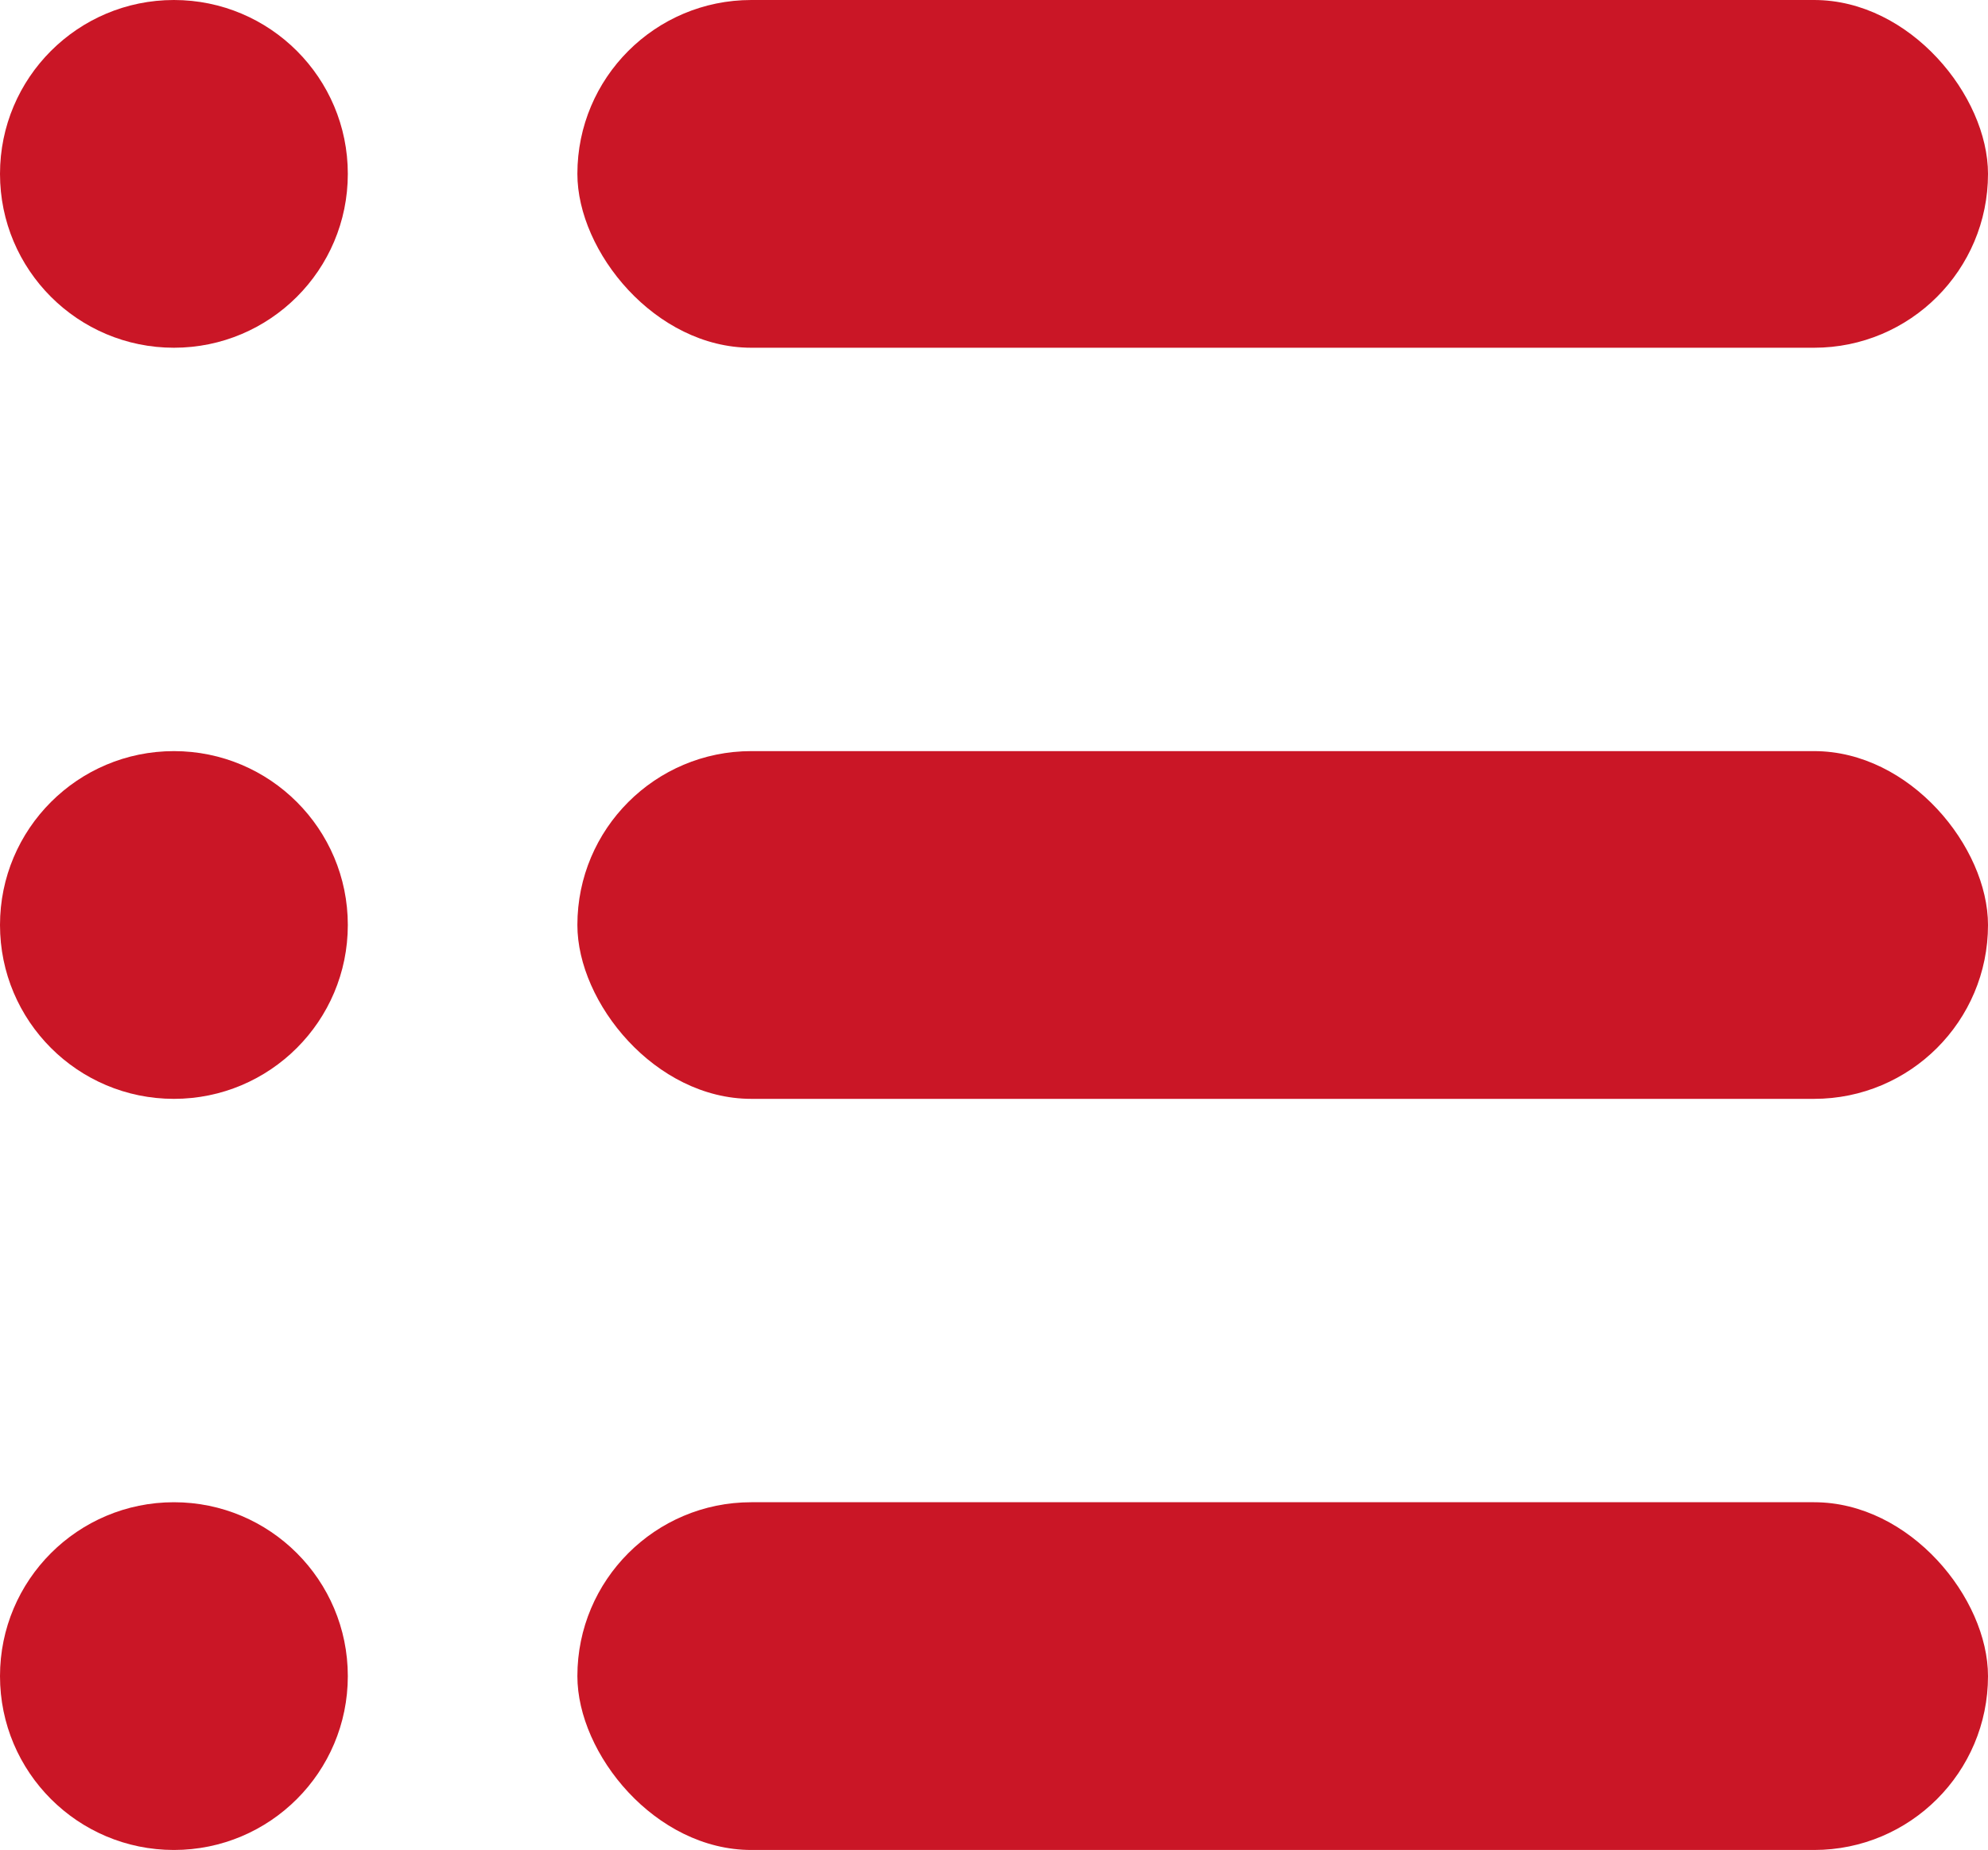 <svg id="003d629f-3a9b-420e-9b7f-f031669c2255" data-name="Слой 1" xmlns="http://www.w3.org/2000/svg" viewBox="0 0 285.78 266">
  <defs>
    <style>
      .\39 75edf18-aab5-4c6f-b606-b136e42eff5f {
        fill: #ca1626;
      }
    </style>
  </defs>
  <title>icon-list</title>
  <g>
    <rect class="975edf18-aab5-4c6f-b606-b136e42eff5f" x="83" width="202.78" height="50" rx="25" ry="25"/>
    <circle class="975edf18-aab5-4c6f-b606-b136e42eff5f" cx="25" cy="25" r="25"/>
  </g>
  <g>
    <rect class="975edf18-aab5-4c6f-b606-b136e42eff5f" x="83" y="108" width="202.78" height="50" rx="25" ry="25"/>
    <circle class="975edf18-aab5-4c6f-b606-b136e42eff5f" cx="25" cy="133" r="25"/>
  </g>
  <g>
    <rect class="975edf18-aab5-4c6f-b606-b136e42eff5f" x="83" y="216" width="202.78" height="50" rx="25" ry="25"/>
    <circle class="975edf18-aab5-4c6f-b606-b136e42eff5f" cx="25" cy="241" r="25"/>
  </g>
</svg>
